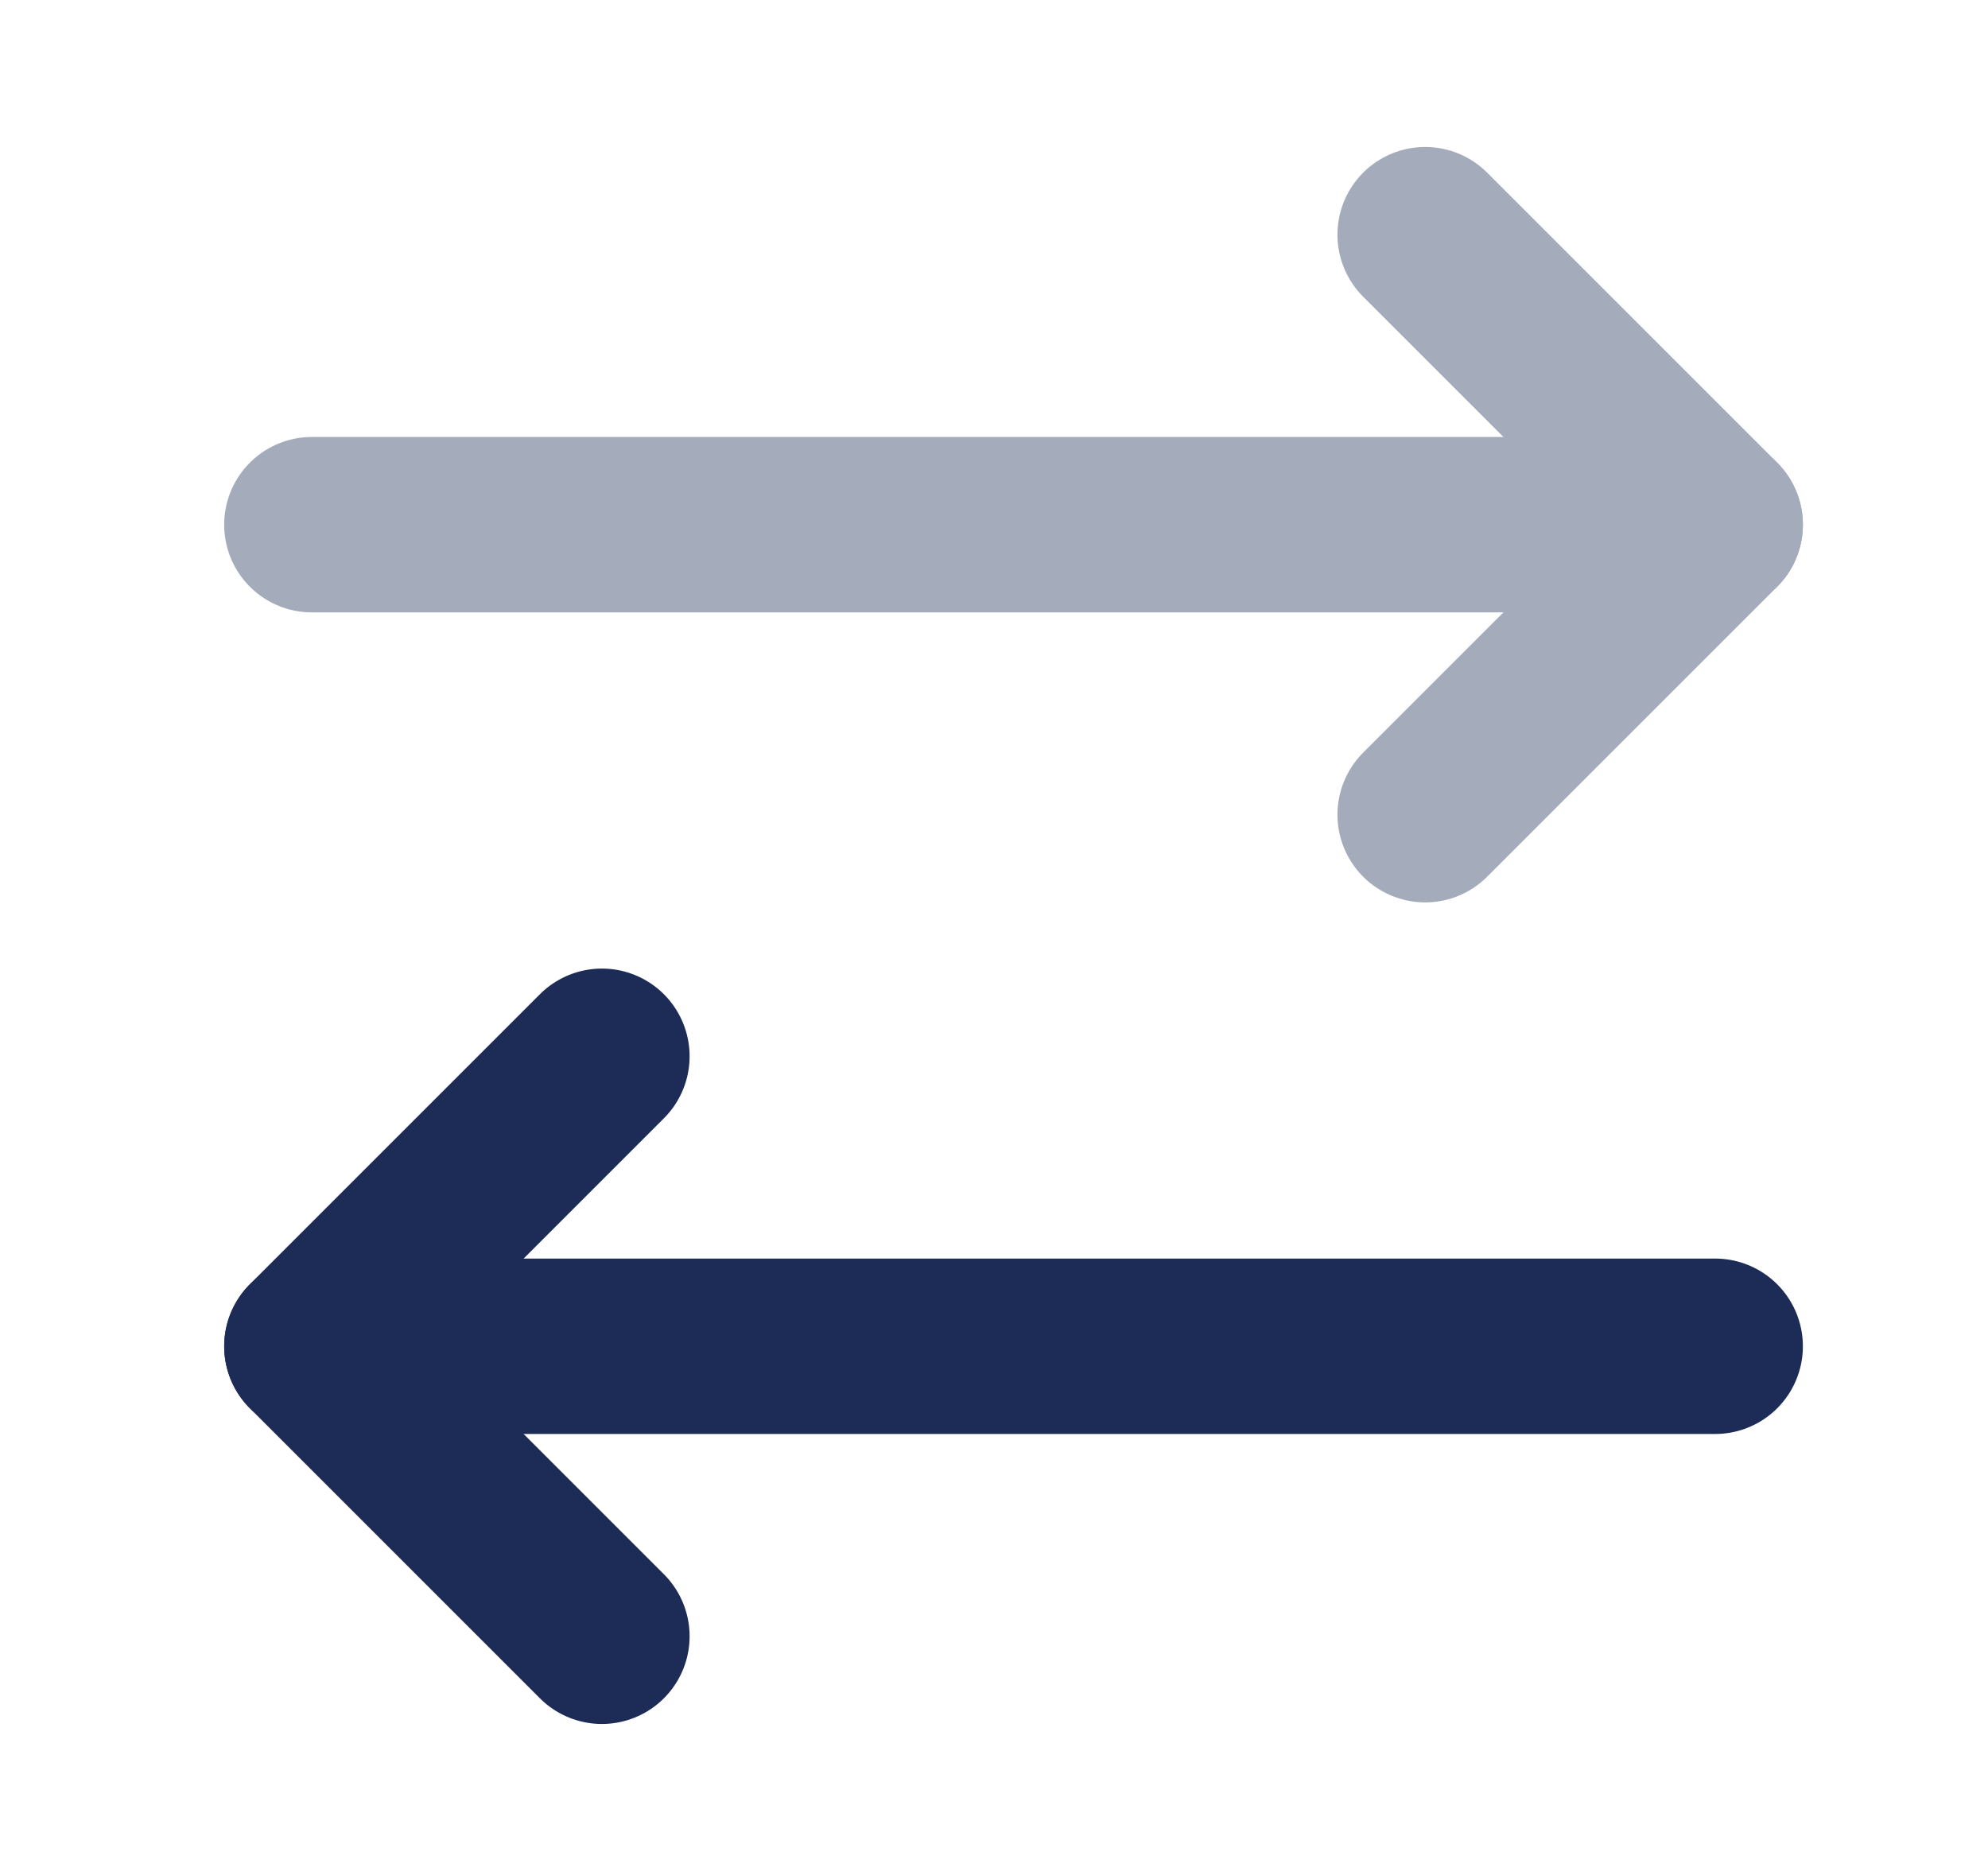 <svg width="17" height="16" viewBox="0 0 17 16" fill="none" xmlns="http://www.w3.org/2000/svg">
<g id="vuesax/twotone/arrow-2">
<g id="arrow-2">
<g id="Group 124" opacity="0.4">
<path id="Vector" d="M12.187 6.967L14.667 4.487L12.187 2.007" stroke="#1C2C56" stroke-width="1.5" stroke-linecap="round" stroke-linejoin="round"/>
<path id="Vector_2" d="M2.667 4.487H14.667" stroke="#1C2C56" stroke-width="1.5" stroke-linecap="round" stroke-linejoin="round"/>
</g>
<path id="Vector_3" d="M5.147 9.033L2.667 11.513L5.147 13.993" stroke="#1C2C56" stroke-width="1.5" stroke-linecap="round" stroke-linejoin="round"/>
<path id="Vector_4" d="M14.667 11.513H2.667" stroke="#1C2C56" stroke-width="1.5" stroke-linecap="round" stroke-linejoin="round"/>
</g>
</g>
</svg>

